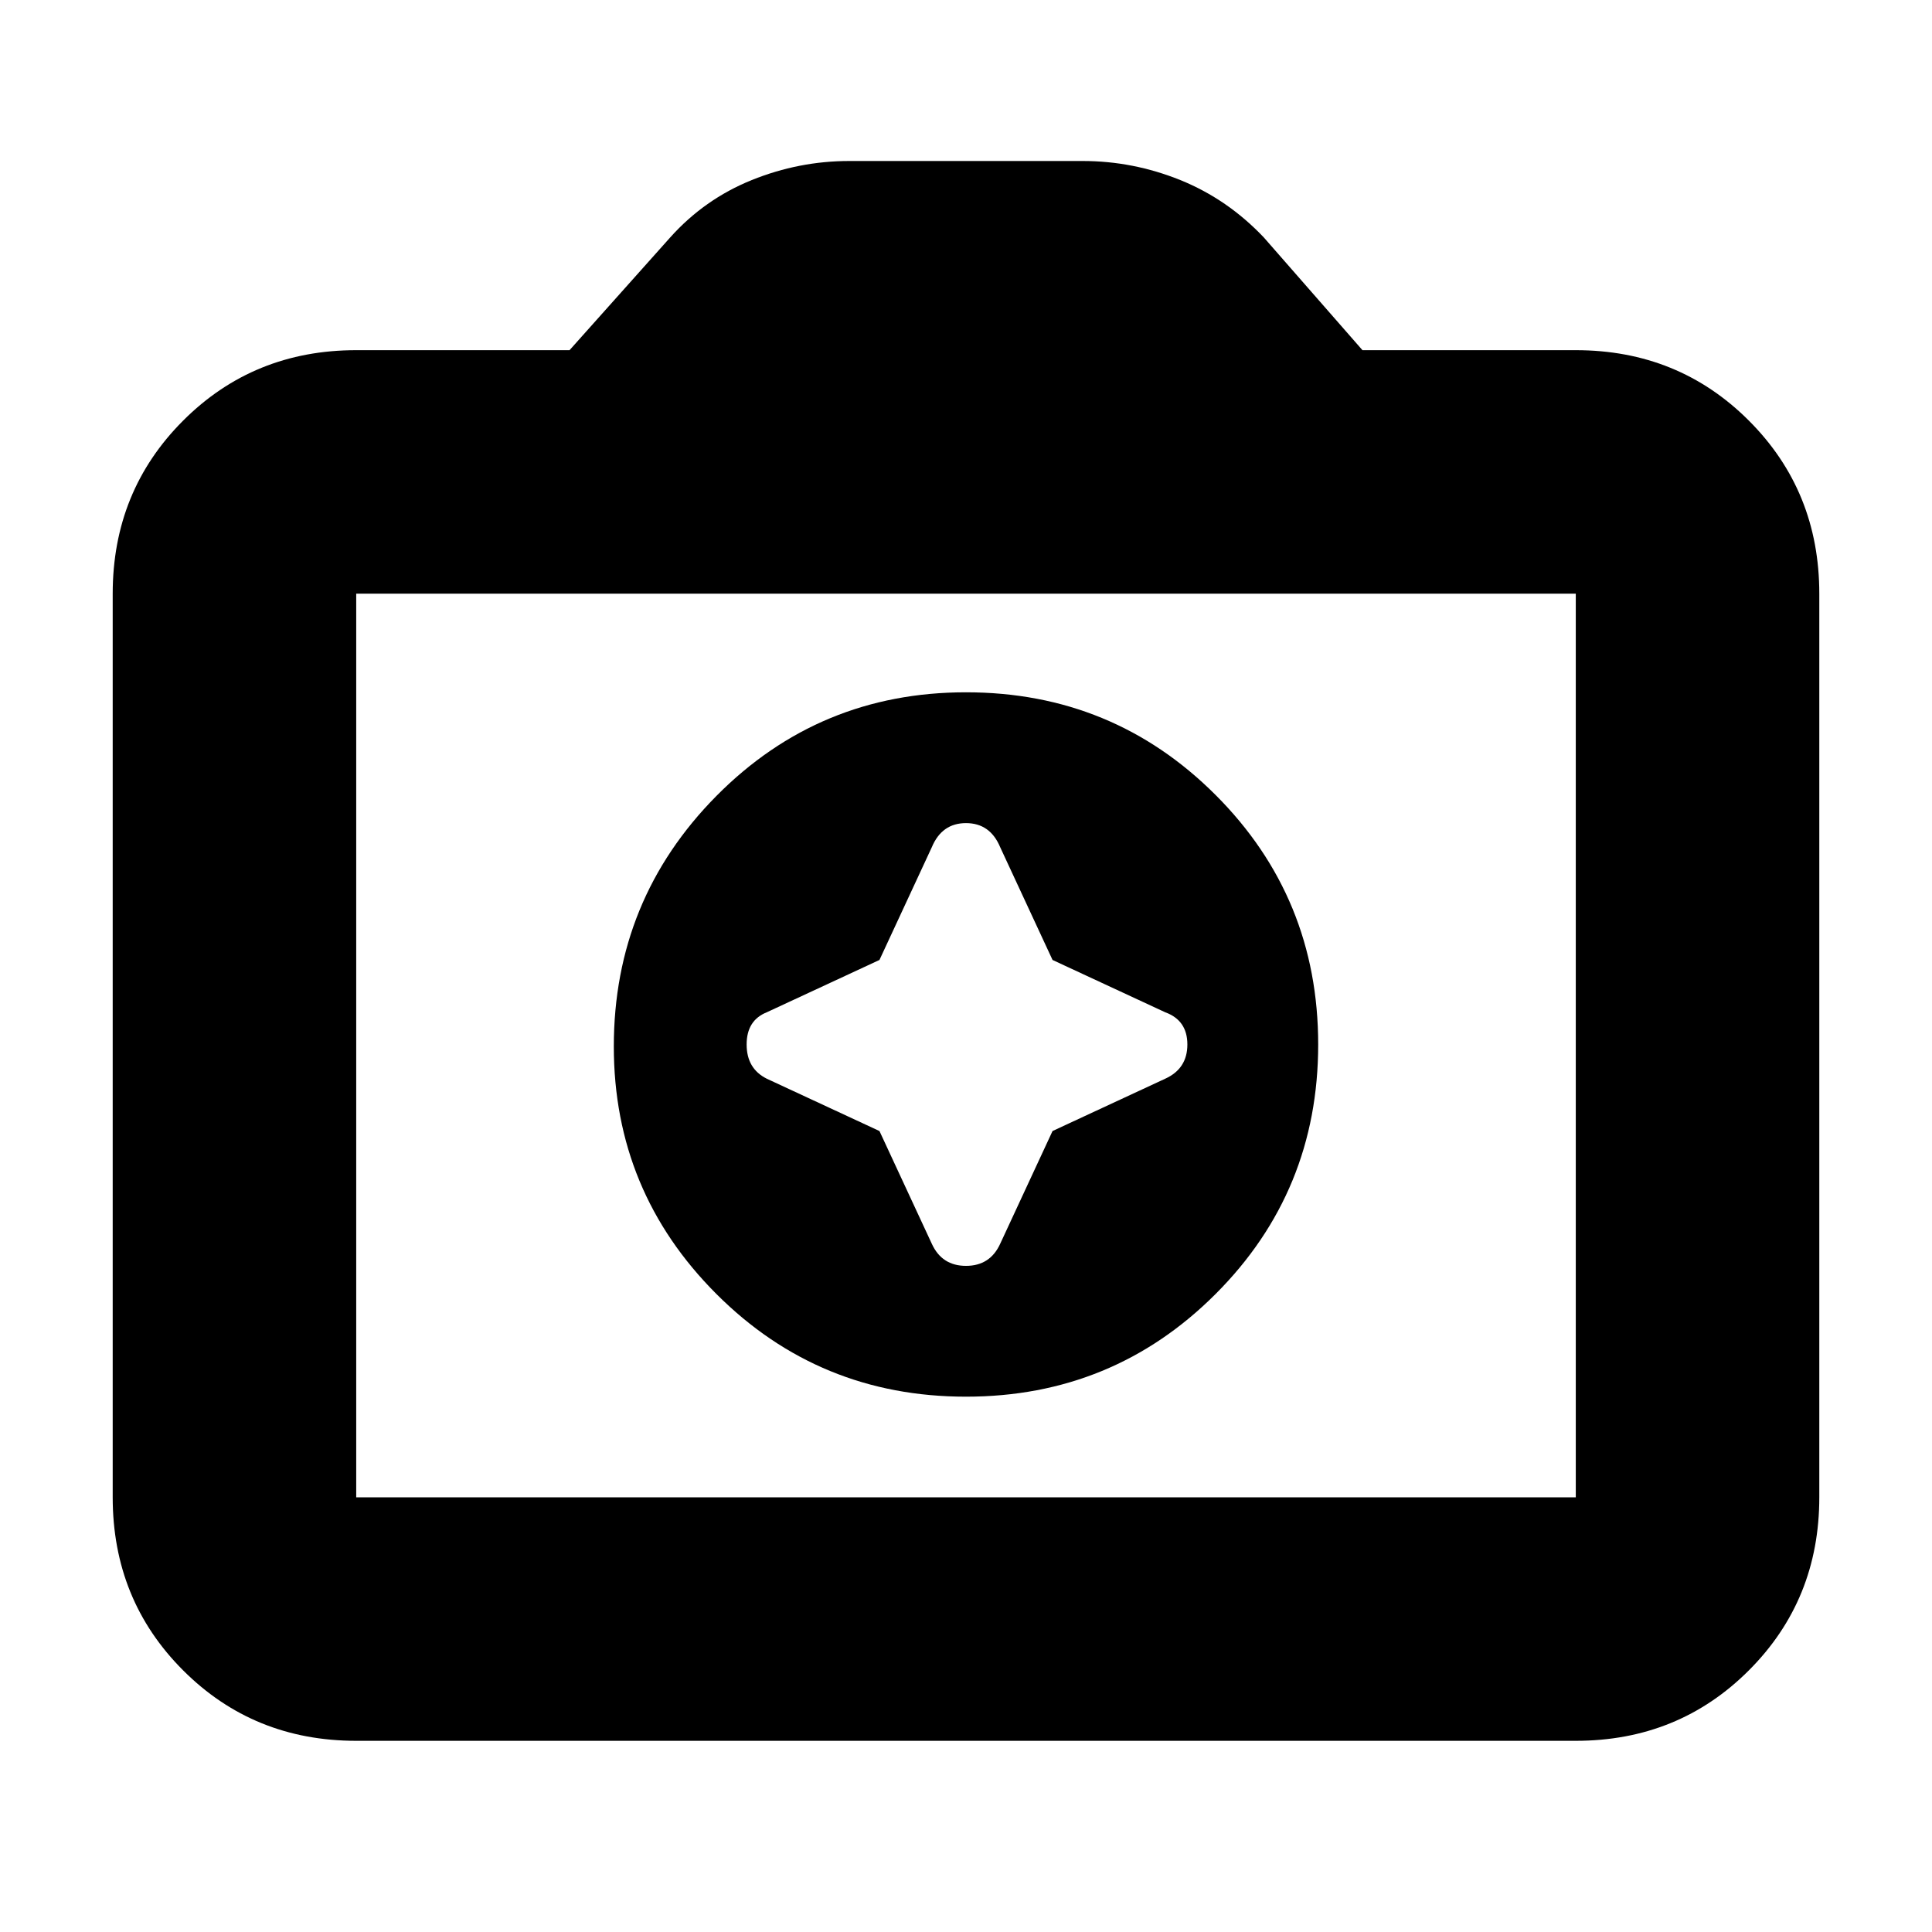 <svg xmlns="http://www.w3.org/2000/svg" height="24" width="24"><path d="M12 17.35Q13.825 17.35 15.1 16.075Q16.375 14.8 16.375 12.975Q16.375 11.15 15.1 9.875Q13.825 8.6 12 8.6Q10.175 8.6 8.9 9.887Q7.625 11.175 7.625 13Q7.625 14.8 8.9 16.075Q10.175 17.35 12 17.35ZM10.925 11.925 11.575 10.525Q11.7 10.225 12 10.225Q12.3 10.225 12.425 10.525L13.075 11.925L14.475 12.575Q14.75 12.675 14.75 12.975Q14.75 13.275 14.475 13.4L13.075 14.05L12.425 15.45Q12.3 15.725 12 15.725Q11.7 15.725 11.575 15.45L10.925 14.05L9.525 13.4Q9.275 13.275 9.275 12.975Q9.275 12.675 9.525 12.575ZM4.425 21.625Q3.15 21.625 2.275 20.75Q1.4 19.875 1.4 18.6V7.375Q1.4 6.1 2.275 5.225Q3.15 4.35 4.425 4.35H7.075L8.325 2.95Q8.75 2.475 9.338 2.237Q9.925 2 10.55 2H13.45Q14.075 2 14.663 2.237Q15.25 2.475 15.7 2.95L16.925 4.35H19.575Q20.85 4.35 21.725 5.225Q22.6 6.1 22.6 7.375V18.6Q22.6 19.875 21.725 20.75Q20.85 21.625 19.575 21.625ZM19.575 18.6Q19.575 18.6 19.575 18.6Q19.575 18.6 19.575 18.6V7.375Q19.575 7.375 19.575 7.375Q19.575 7.375 19.575 7.375H4.425Q4.425 7.375 4.425 7.375Q4.425 7.375 4.425 7.375V18.6Q4.425 18.6 4.425 18.6Q4.425 18.6 4.425 18.6ZM12 12.975Q12 12.975 12 12.975Q12 12.975 12 12.975Q12 12.975 12 12.975Q12 12.975 12 12.975Q12 12.975 12 12.975Q12 12.975 12 12.975Q12 12.975 12 12.975Q12 12.975 12 12.975Z"/></svg>